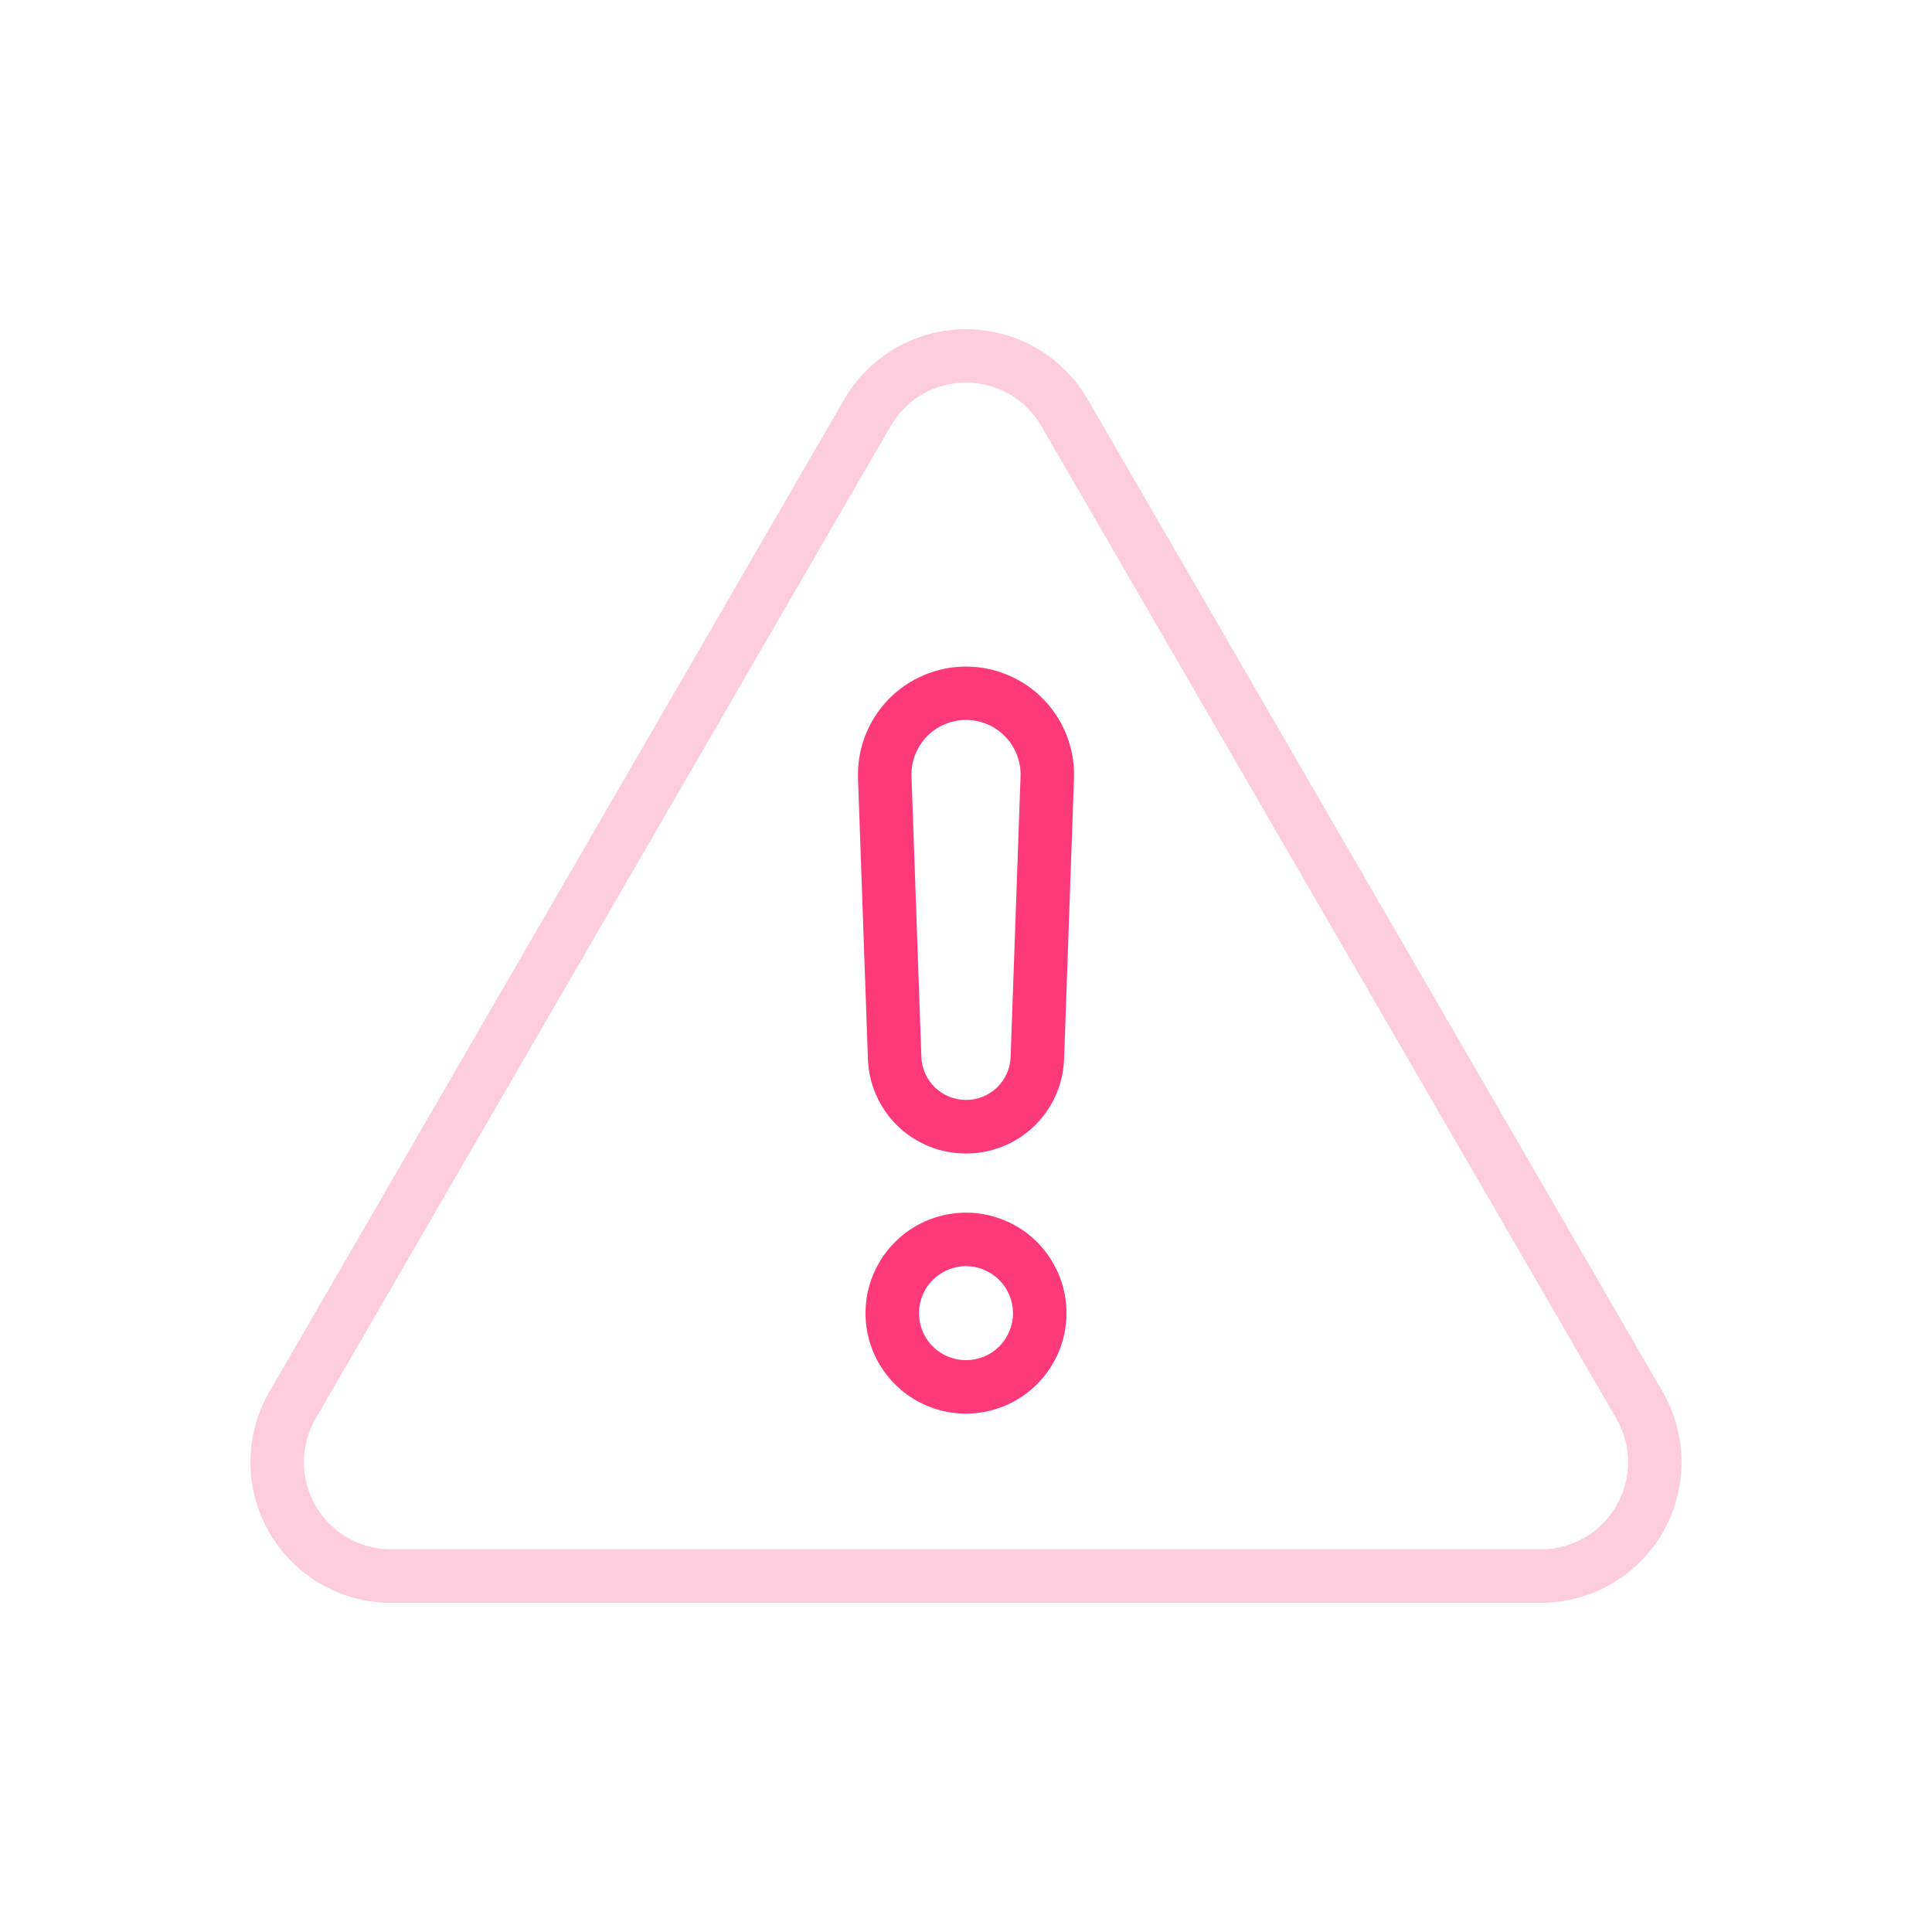<svg width="48" height="48" viewBox="0 0 48 48" fill="none" xmlns="http://www.w3.org/2000/svg">
<path d="M38.284 39.822H9.716C9.102 39.822 8.499 39.661 7.968 39.354C7.437 39.047 6.996 38.605 6.689 38.073C6.383 37.542 6.222 36.939 6.222 36.325C6.223 35.712 6.385 35.109 6.693 34.578L20.977 9.92C21.284 9.391 21.725 8.951 22.256 8.645C22.786 8.34 23.388 8.179 24 8.179C24.612 8.179 25.214 8.34 25.744 8.645C26.275 8.951 26.716 9.391 27.023 9.92L41.307 34.578C41.615 35.109 41.777 35.712 41.778 36.325C41.778 36.939 41.617 37.542 41.311 38.073C41.005 38.605 40.563 39.047 40.032 39.354C39.501 39.661 38.898 39.822 38.284 39.822ZM24 9.507C23.62 9.505 23.247 9.604 22.918 9.793C22.589 9.983 22.316 10.257 22.128 10.586L7.843 35.244C7.652 35.573 7.552 35.946 7.551 36.326C7.551 36.707 7.651 37.08 7.841 37.41C8.03 37.739 8.304 38.013 8.633 38.203C8.962 38.393 9.336 38.493 9.716 38.493H38.284C38.664 38.493 39.038 38.393 39.367 38.203C39.696 38.013 39.97 37.739 40.159 37.41C40.349 37.08 40.449 36.707 40.449 36.326C40.448 35.946 40.348 35.573 40.157 35.244L25.872 10.586C25.684 10.257 25.411 9.983 25.082 9.793C24.753 9.604 24.38 9.505 24 9.507Z" fill="#FECDDD"/>
<path d="M24 28.658C23.367 28.66 22.759 28.416 22.303 27.976C21.848 27.536 21.583 26.936 21.563 26.304L21.317 19.335C21.305 18.976 21.366 18.617 21.495 18.281C21.624 17.945 21.82 17.638 22.07 17.379C22.321 17.12 22.62 16.915 22.952 16.774C23.284 16.633 23.64 16.561 24 16.561C24.36 16.561 24.717 16.633 25.048 16.774C25.38 16.915 25.68 17.12 25.93 17.379C26.18 17.638 26.376 17.945 26.505 18.281C26.634 18.617 26.695 18.976 26.683 19.335L26.437 26.305C26.417 26.937 26.151 27.537 25.696 27.976C25.241 28.416 24.633 28.66 24 28.658ZM24 17.887C23.818 17.887 23.638 17.923 23.47 17.994C23.302 18.066 23.151 18.17 23.024 18.301C22.898 18.432 22.799 18.588 22.734 18.758C22.669 18.928 22.639 19.109 22.646 19.291L22.891 26.26C22.902 26.547 23.023 26.819 23.23 27.018C23.437 27.217 23.713 27.328 24 27.328C24.287 27.328 24.563 27.217 24.77 27.018C24.977 26.819 25.098 26.547 25.109 26.26L25.355 19.291C25.361 19.109 25.331 18.928 25.266 18.758C25.201 18.588 25.102 18.432 24.976 18.301C24.849 18.17 24.698 18.066 24.53 17.994C24.363 17.923 24.182 17.887 24 17.887Z" fill="#FD397A"/>
<path d="M24 35.122C23.506 35.122 23.023 34.975 22.613 34.701C22.202 34.426 21.882 34.037 21.693 33.58C21.504 33.124 21.455 32.622 21.551 32.138C21.648 31.654 21.885 31.209 22.235 30.859C22.584 30.51 23.029 30.273 23.513 30.176C23.997 30.08 24.499 30.129 24.956 30.318C25.412 30.507 25.802 30.827 26.076 31.238C26.35 31.648 26.497 32.131 26.497 32.625C26.496 33.287 26.233 33.922 25.765 34.39C25.297 34.858 24.662 35.121 24 35.122ZM24 31.457C23.769 31.457 23.543 31.526 23.351 31.654C23.159 31.782 23.01 31.965 22.921 32.178C22.833 32.391 22.81 32.626 22.855 32.853C22.9 33.079 23.011 33.287 23.174 33.451C23.338 33.614 23.546 33.725 23.772 33.77C23.999 33.815 24.233 33.792 24.447 33.704C24.66 33.615 24.843 33.466 24.971 33.274C25.099 33.082 25.168 32.856 25.168 32.625C25.167 32.315 25.044 32.019 24.825 31.8C24.606 31.581 24.31 31.458 24 31.457Z" fill="#FD397A"/>
</svg>
